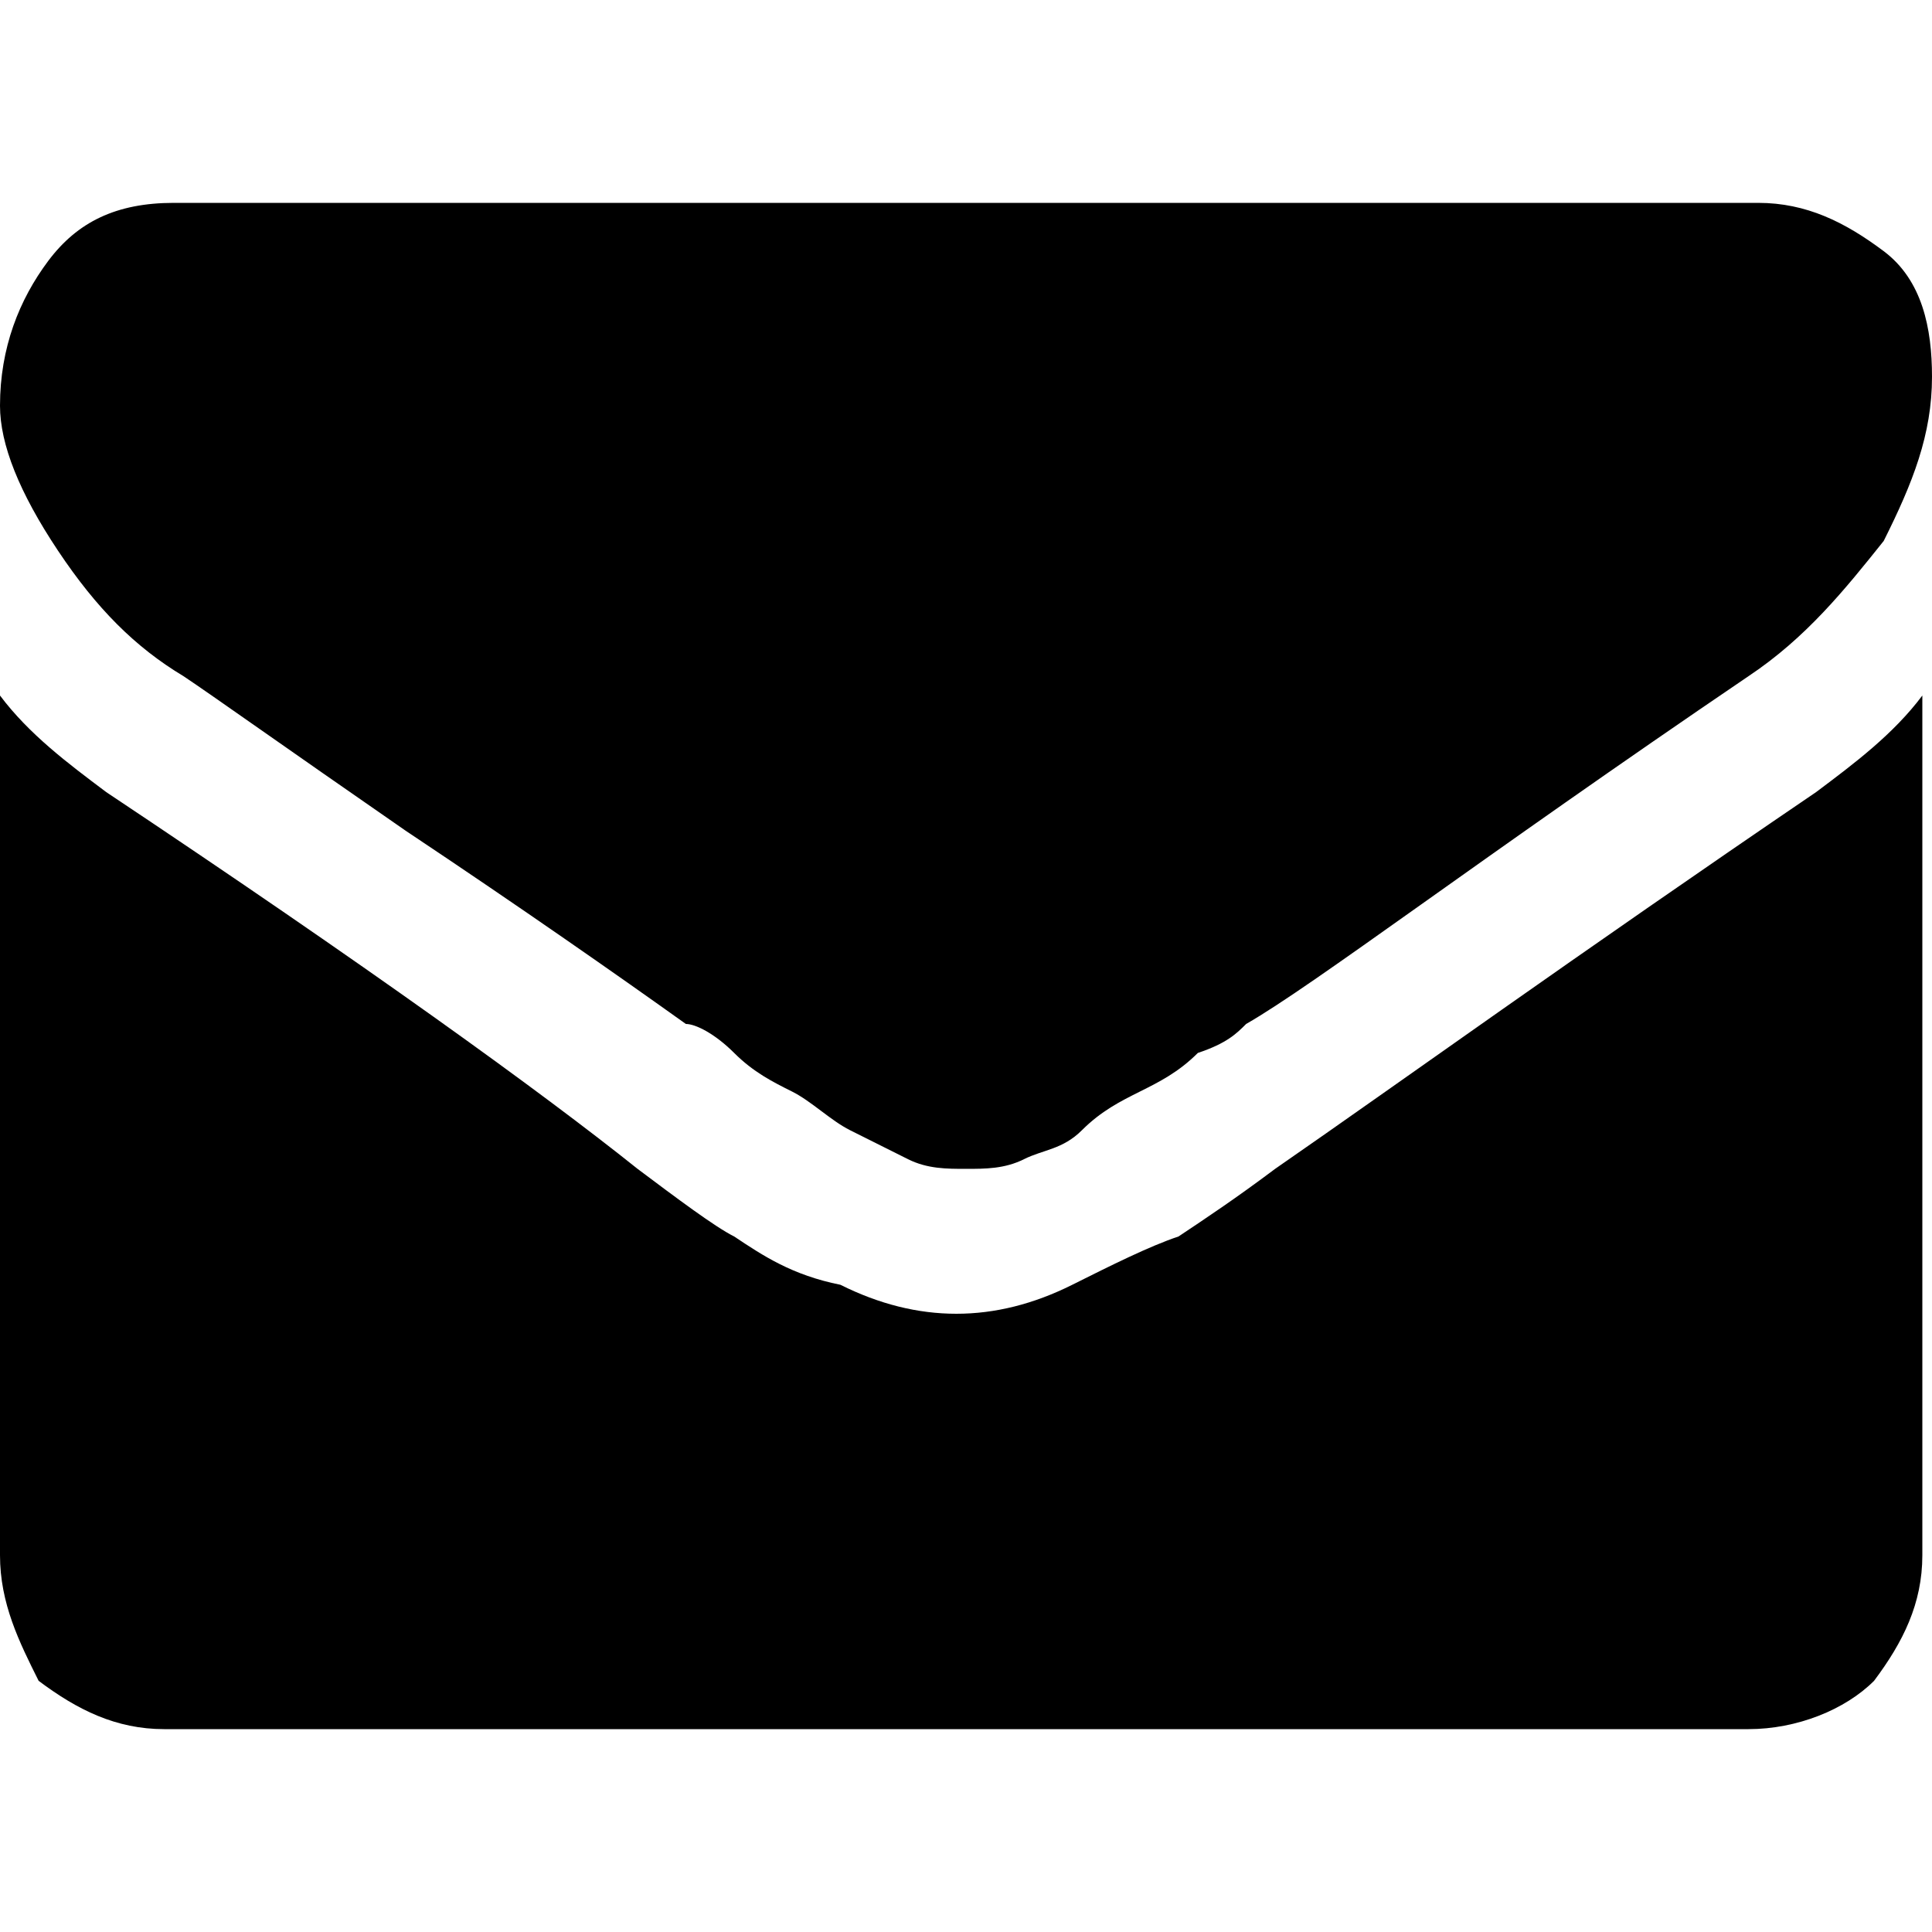 <?xml version="1.0" encoding="utf-8"?>
<!-- Generator: Adobe Illustrator 18.0.0, SVG Export Plug-In . SVG Version: 6.00 Build 0)  -->
<!DOCTYPE svg PUBLIC "-//W3C//DTD SVG 1.1//EN" "http://www.w3.org/Graphics/SVG/1.1/DTD/svg11.dtd">
<svg version="1.1" id="Layer_1" xmlns="http://www.w3.org/2000/svg" xmlns:xlink="http://www.w3.org/1999/xlink" x="0px" y="0px"
	 viewBox="214 230 20 20" enable-background="new 214 230 20 20" xml:space="preserve" cursor="pointer">
<path d="M214,246.1v-8.9c0.3,0.4,0.7,0.7,1.1,1c2.7,1.8,4.5,3.1,5.5,3.9c0.4,0.3,0.8,0.6,1,0.7
	c0.3,0.2,0.6,0.4,1.1,0.5c0.4,0.2,0.8,0.3,1.2,0.3h0c0.4,0,0.8-0.1,1.2-0.3c0.4-0.2,0.8-0.4,1.1-0.5c0.3-0.2,0.6-0.4,1-0.7
	c1.3-0.9,3.1-2.2,5.6-3.9c0.4-0.3,0.8-0.6,1.1-1v8.9c0,0.5-0.2,0.9-0.5,1.3c-0.3,0.3-0.8,0.5-1.3,0.5h-16.4c-0.5,0-0.9-0.2-1.3-0.5
	C214.2,247,214,246.6,214,246.1z M214,234.2c0-0.6,0.2-1.1,0.5-1.5c0.3-0.4,0.7-0.6,1.3-0.6h16.4c0.5,0,0.9,0.2,1.3,0.5
	c0.4,0.3,0.5,0.8,0.5,1.3c0,0.6-0.2,1.1-0.5,1.7c-0.4,0.5-0.8,1-1.4,1.4c-2.8,1.9-4.5,3.2-5.2,3.6c-0.1,0.1-0.2,0.2-0.5,0.3
	c-0.2,0.2-0.4,0.3-0.6,0.4c-0.2,0.1-0.4,0.2-0.6,0.4s-0.4,0.2-0.6,0.3c-0.2,0.1-0.4,0.1-0.6,0.1h0c-0.2,0-0.4,0-0.6-0.1
	c-0.2-0.1-0.4-0.2-0.6-0.3s-0.4-0.3-0.6-0.4c-0.2-0.1-0.4-0.2-0.6-0.4c-0.2-0.2-0.4-0.3-0.5-0.3c-0.7-0.5-1.7-1.2-2.9-2
	c-1.3-0.9-2-1.4-2.3-1.6c-0.5-0.3-0.9-0.7-1.3-1.3S214,234.6,214,234.2z"/>
</svg>
